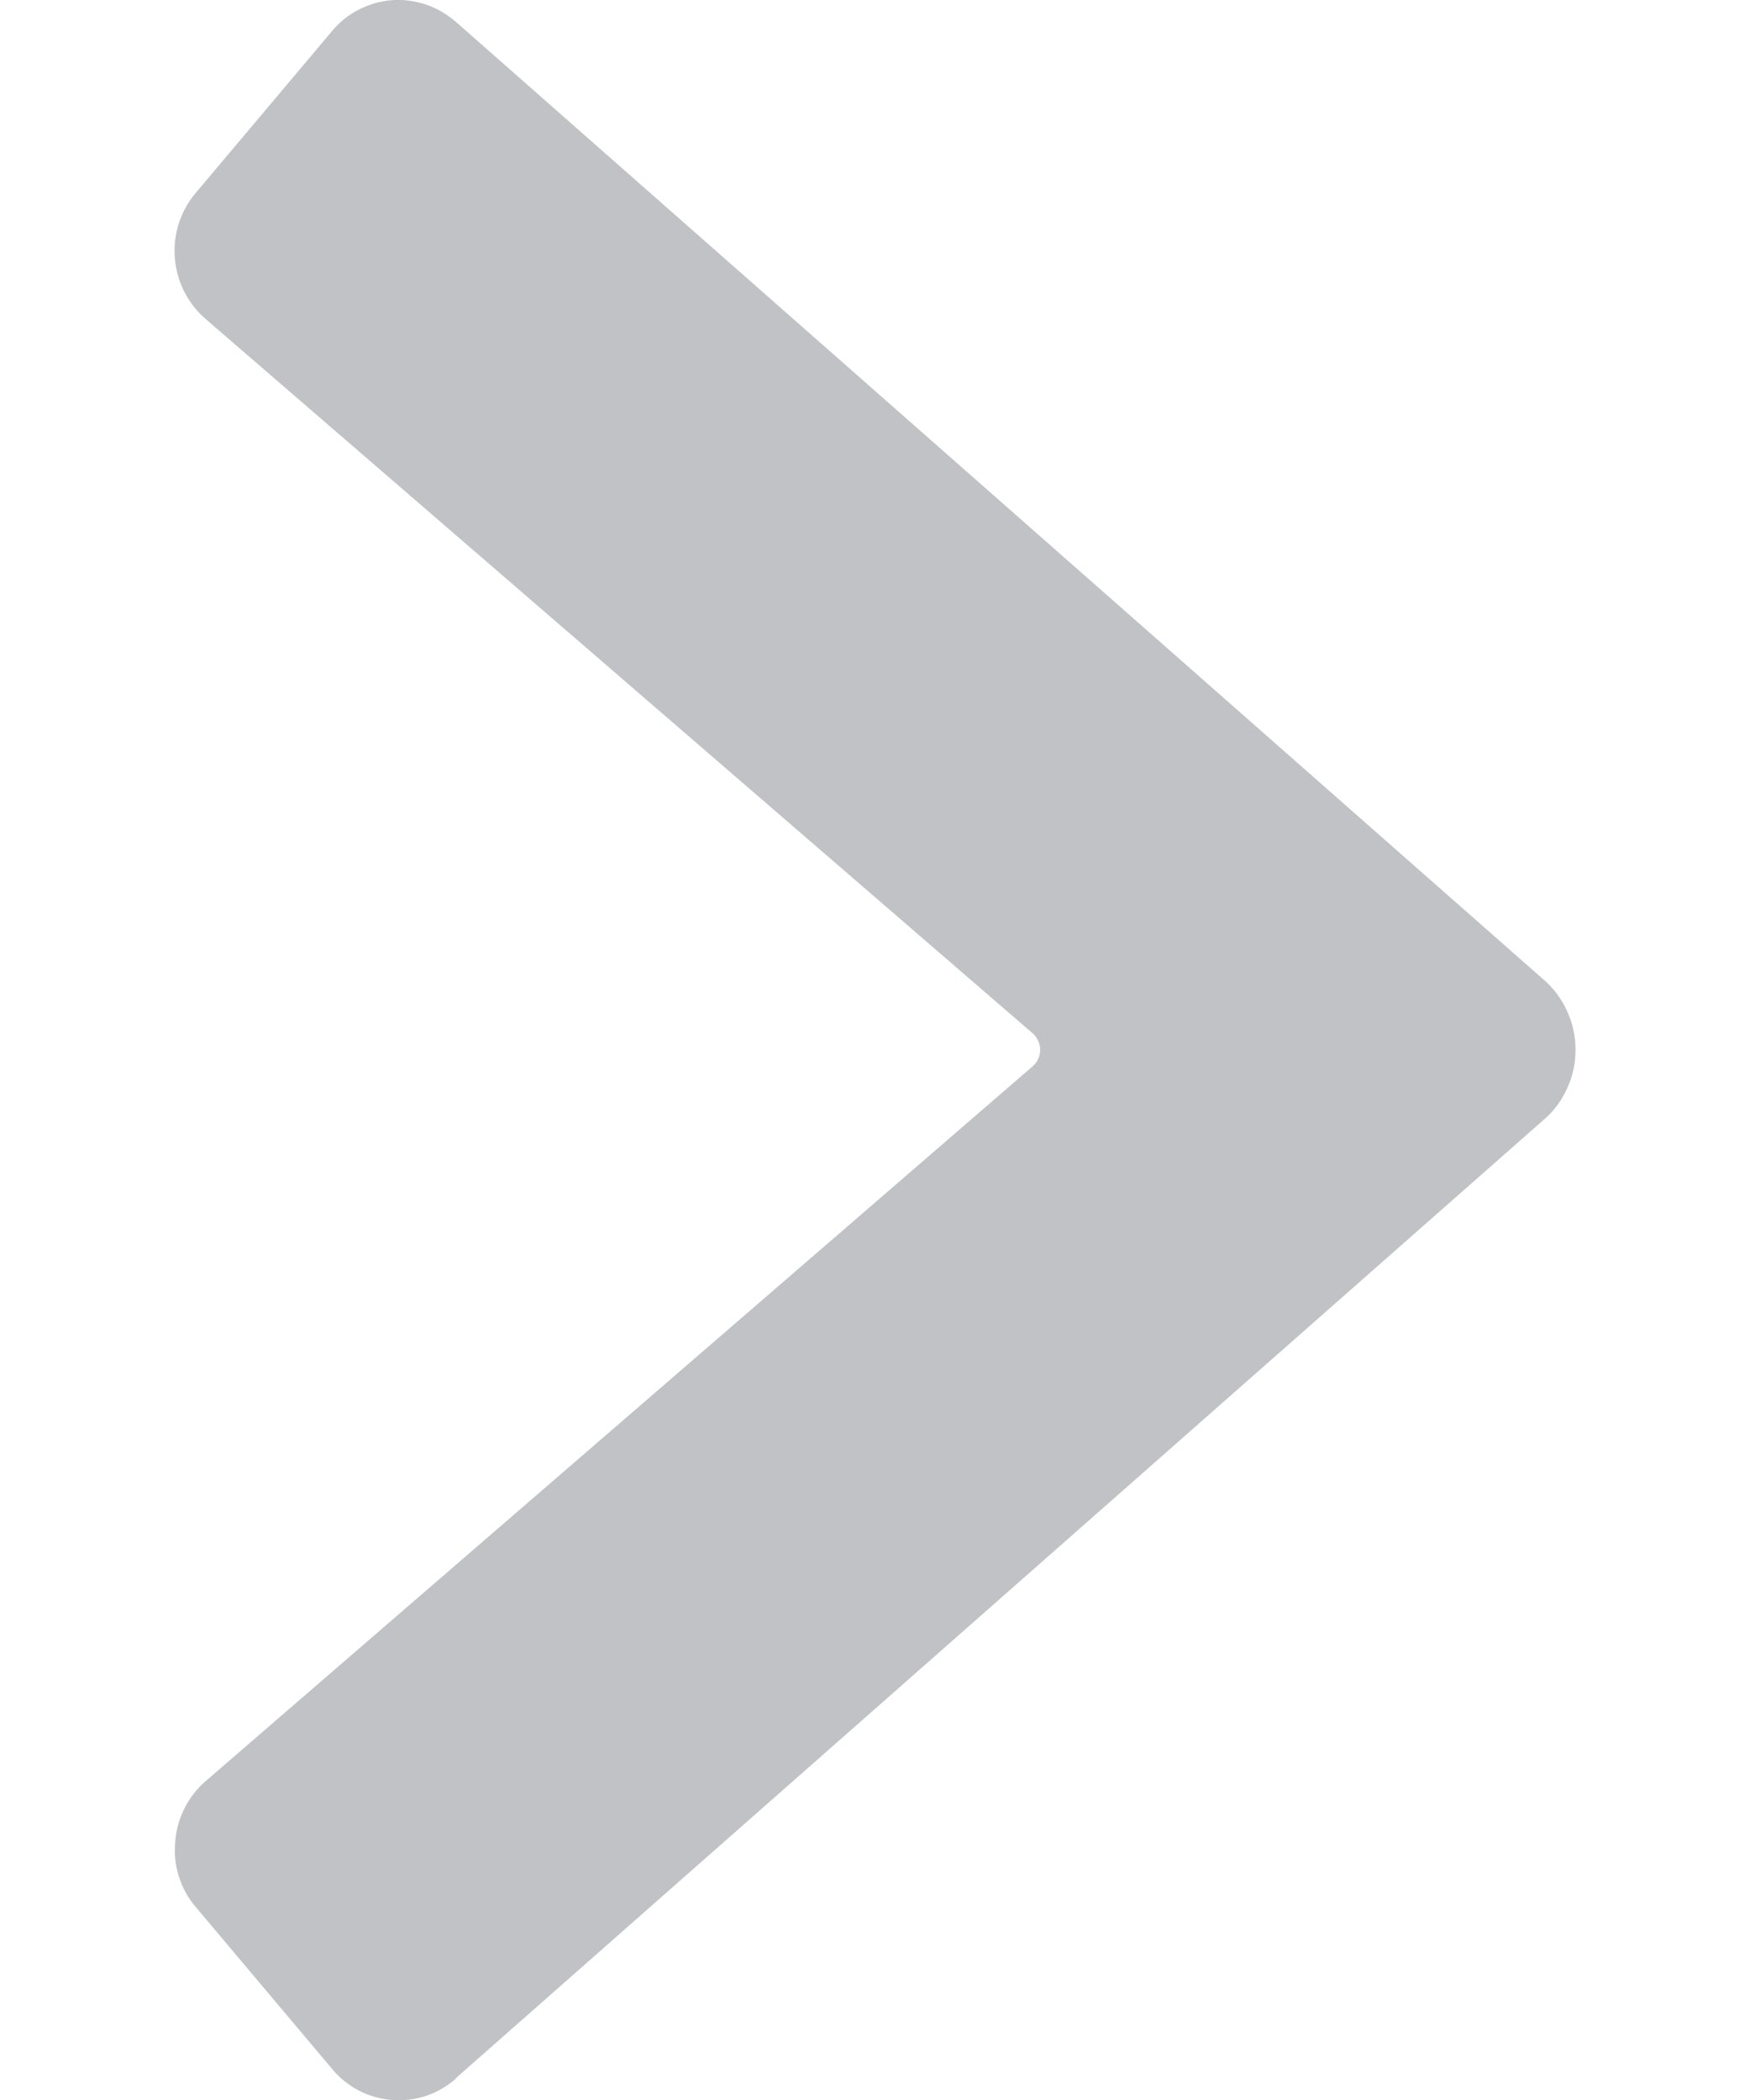 <svg width="10" height="12" viewBox="0 0 10 12" fill="none" xmlns="http://www.w3.org/2000/svg">
<path d="M2.604 11.876L8.839 6.383C8.891 6.334 8.932 6.274 8.96 6.208C8.989 6.142 9.003 6.071 9.003 5.999C9.003 5.927 8.989 5.856 8.96 5.79C8.932 5.723 8.891 5.664 8.839 5.614L2.604 0.124C2.554 0.081 2.496 0.047 2.434 0.026C2.371 0.005 2.305 -0.004 2.239 0.001C2.173 0.006 2.109 0.025 2.05 0.055C1.991 0.085 1.939 0.127 1.897 0.178L1.118 1.103C1.031 1.206 0.988 1.339 0.999 1.474C1.009 1.608 1.072 1.733 1.174 1.822L5.9 5.904C5.914 5.916 5.925 5.931 5.932 5.947C5.94 5.963 5.944 5.981 5.944 5.999C5.944 6.017 5.94 6.035 5.932 6.051C5.925 6.068 5.914 6.082 5.9 6.094L1.175 10.178C1.124 10.222 1.083 10.275 1.053 10.336C1.023 10.396 1.005 10.461 1.001 10.528C0.995 10.595 1.002 10.662 1.023 10.725C1.043 10.789 1.076 10.848 1.12 10.899L1.899 11.824C1.941 11.875 1.993 11.916 2.052 11.947C2.111 11.977 2.175 11.995 2.241 12C2.307 12.005 2.373 11.997 2.436 11.976C2.498 11.955 2.556 11.921 2.606 11.877L2.604 11.876Z" fill="#C1C2C5"/>
</svg>
